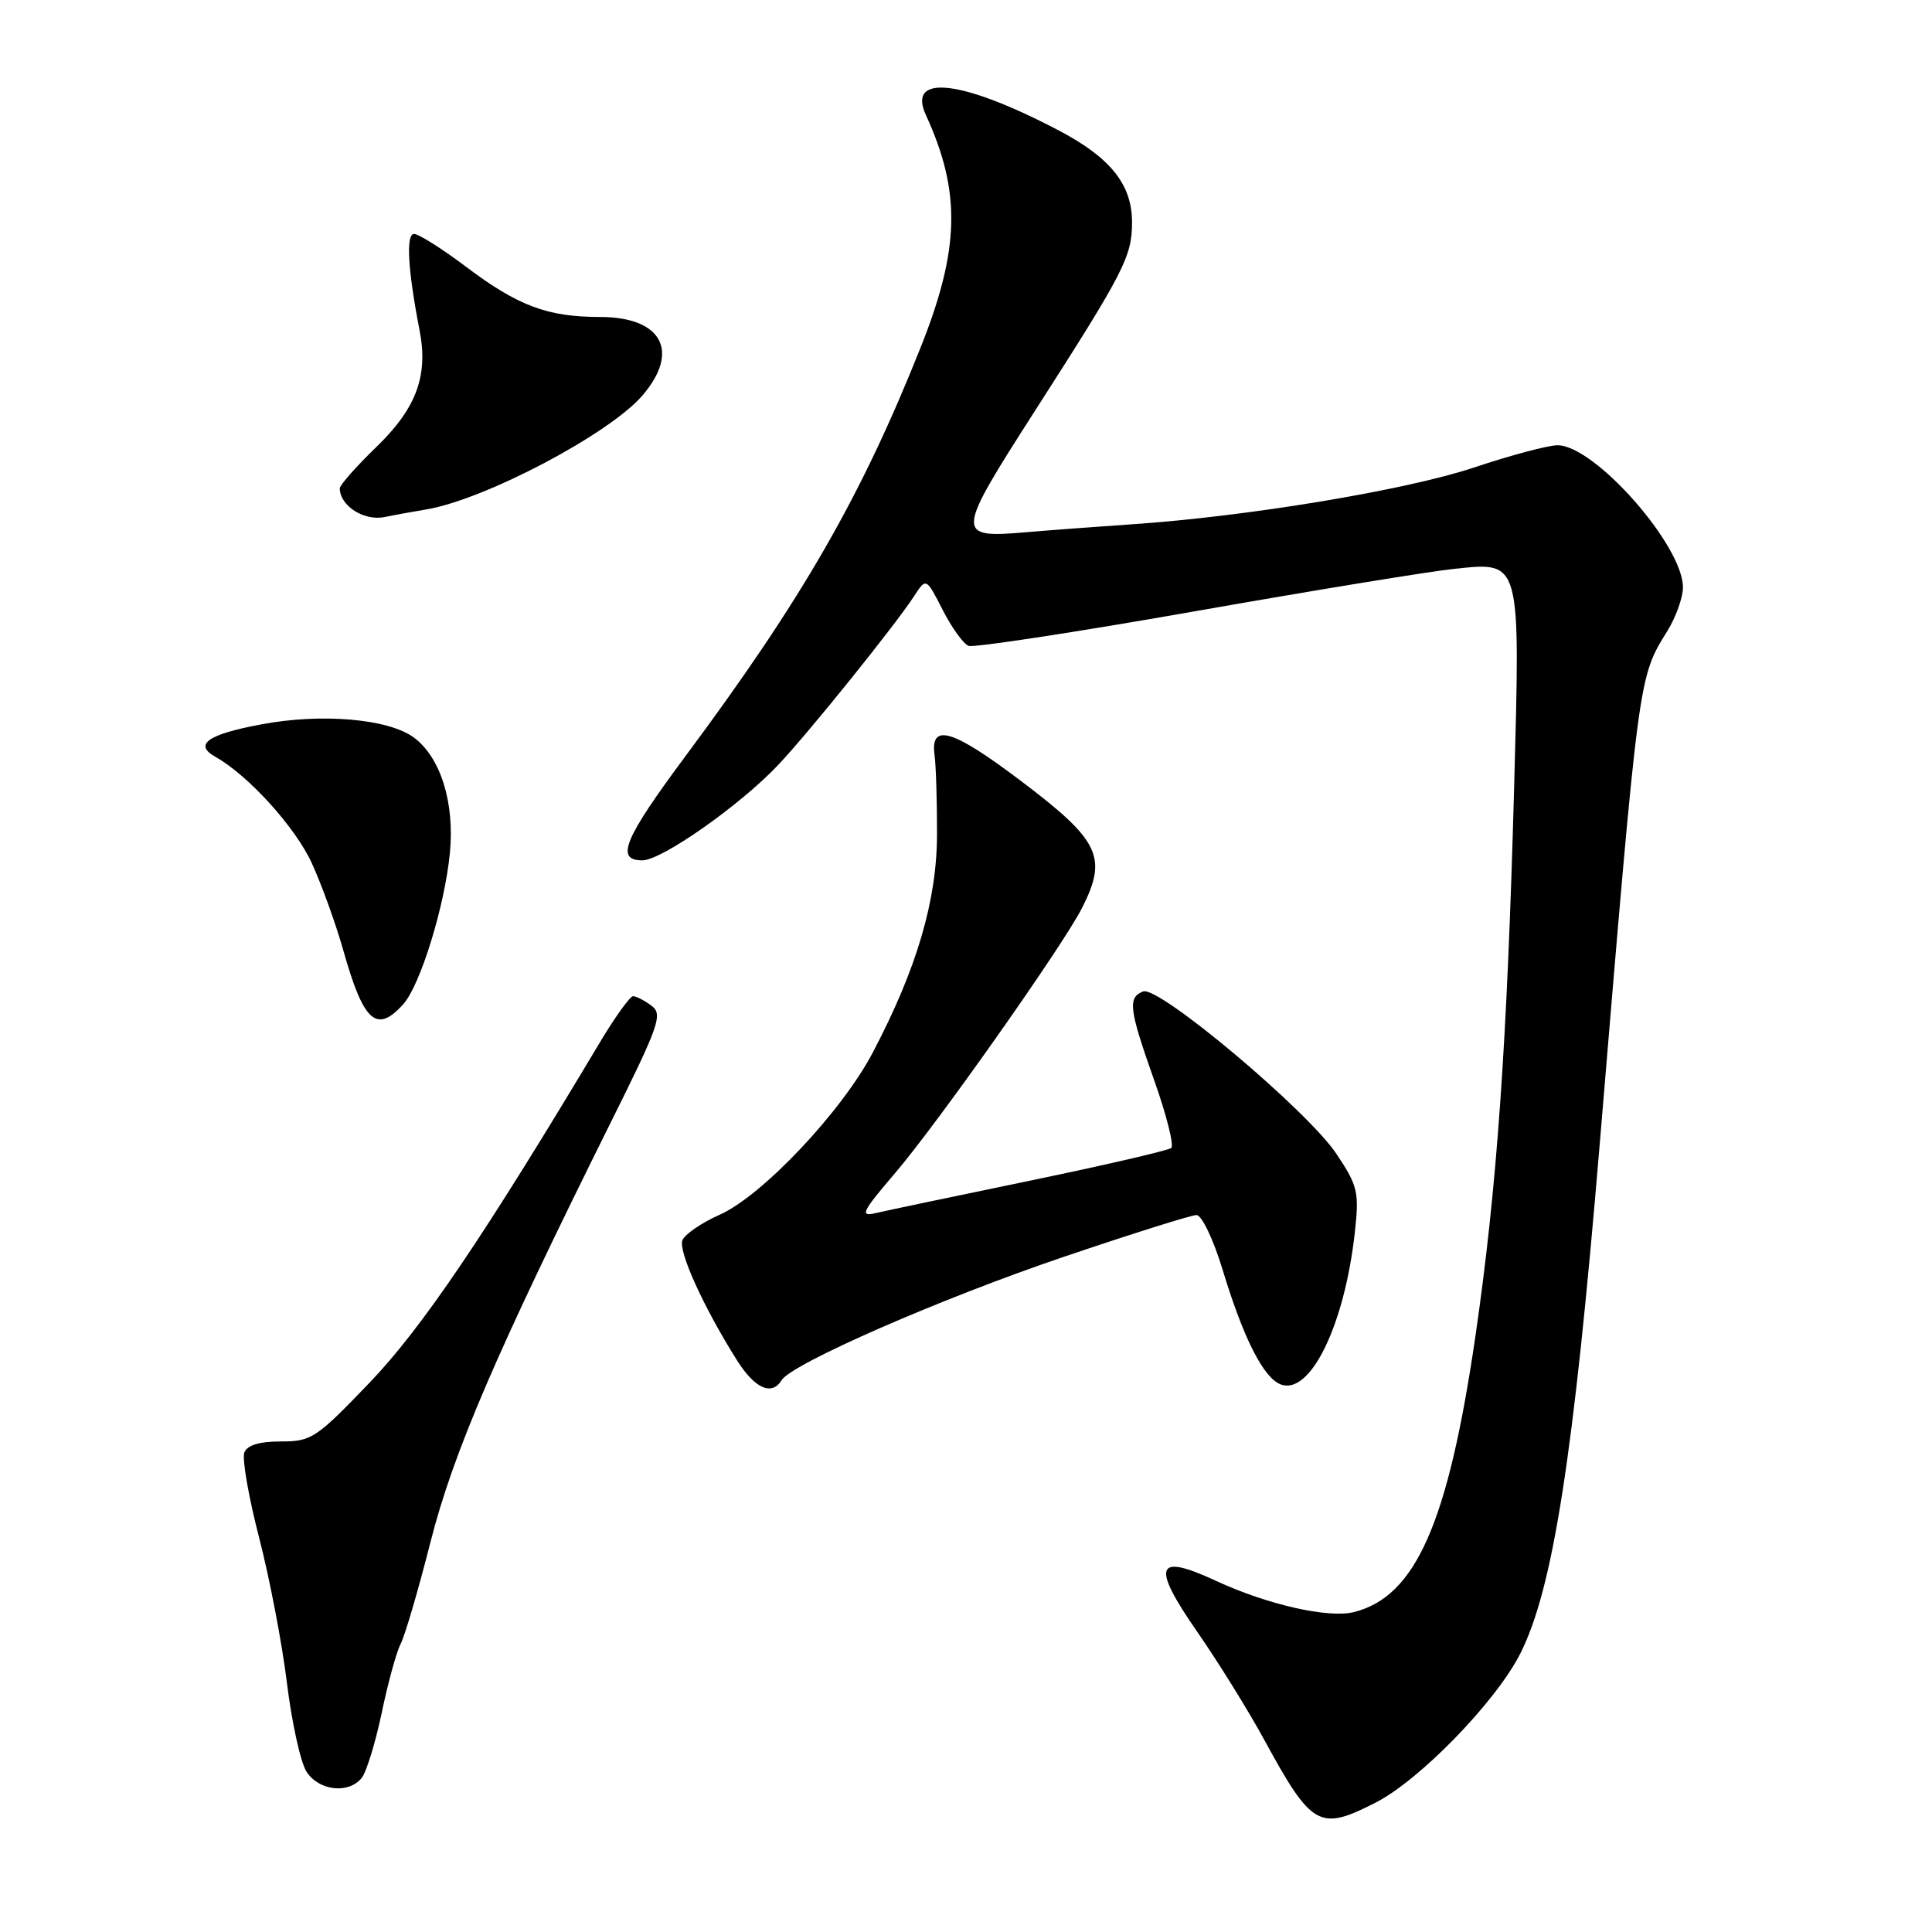 <?xml version="1.0" encoding="UTF-8" standalone="no"?>
<!DOCTYPE svg PUBLIC "-//W3C//DTD SVG 1.1//EN" "http://www.w3.org/Graphics/SVG/1.1/DTD/svg11.dtd" >
<svg xmlns="http://www.w3.org/2000/svg" xmlns:xlink="http://www.w3.org/1999/xlink" version="1.1" viewBox="0 0 256 256">
 <g >
 <path fill="currentColor"
d=" M 182.27 238.86 C 188.12 235.88 198.22 225.48 201.44 219.12 C 205.78 210.54 208.52 192.97 211.98 151.50 C 217.20 88.92 217.07 89.86 220.94 83.60 C 222.07 81.76 223.00 79.17 223.00 77.83 C 223.00 72.27 211.29 59.00 206.38 59.00 C 205.13 59.00 200.15 60.33 195.31 61.95 C 186.34 64.94 165.37 68.43 150.00 69.47 C 145.32 69.79 139.03 70.26 136.00 70.52 C 126.53 71.33 126.57 70.92 137.20 54.34 C 148.99 35.96 150.00 33.99 150.00 29.45 C 150.00 24.45 147.15 20.89 140.30 17.29 C 127.49 10.57 120.15 9.71 122.68 15.23 C 127.36 25.42 127.19 32.98 122.00 46.01 C 114.09 65.85 106.36 79.30 90.89 100.11 C 82.67 111.17 81.49 114.00 85.12 114.00 C 87.68 114.00 98.09 106.69 103.13 101.34 C 107.16 97.08 118.60 82.87 121.11 79.01 C 122.72 76.53 122.72 76.53 124.91 80.82 C 126.11 83.17 127.65 85.31 128.34 85.58 C 129.02 85.84 142.44 83.79 158.15 81.03 C 173.86 78.26 189.43 75.71 192.75 75.37 C 201.57 74.45 201.45 74.03 200.63 104.35 C 199.70 138.37 198.35 157.50 195.49 177.12 C 191.88 201.81 187.59 211.56 179.40 213.61 C 176.01 214.46 167.93 212.63 161.08 209.45 C 153.11 205.75 152.52 207.40 158.65 216.24 C 161.42 220.23 165.40 226.65 167.50 230.50 C 173.83 242.11 174.82 242.66 182.27 238.86 Z  M 47.91 235.61 C 48.54 234.85 49.74 230.95 50.58 226.96 C 51.41 222.97 52.54 218.87 53.08 217.84 C 53.63 216.82 55.42 210.72 57.05 204.30 C 60.06 192.47 65.72 179.31 81.04 148.50 C 87.39 135.74 87.85 134.39 86.31 133.25 C 85.38 132.56 84.29 132.00 83.88 132.00 C 83.48 132.00 81.46 134.81 79.41 138.25 C 64.23 163.66 55.90 175.98 49.01 183.17 C 41.92 190.57 41.26 191.01 37.22 191.00 C 34.36 191.00 32.75 191.49 32.37 192.48 C 32.06 193.29 32.94 198.35 34.33 203.73 C 35.72 209.10 37.38 217.78 38.02 223.00 C 38.66 228.22 39.82 233.51 40.61 234.75 C 42.23 237.28 46.14 237.75 47.91 235.61 Z  M 103.58 182.87 C 104.93 180.69 124.69 172.05 140.89 166.56 C 149.91 163.50 157.85 161.00 158.54 161.00 C 159.24 161.00 160.79 164.25 162.00 168.24 C 164.77 177.36 167.41 182.56 169.70 183.44 C 173.62 184.94 178.18 175.56 179.53 163.23 C 180.11 157.97 179.91 157.12 177.08 152.89 C 173.24 147.14 153.53 130.58 151.47 131.37 C 149.40 132.17 149.60 133.72 152.95 143.18 C 154.57 147.75 155.58 151.77 155.20 152.11 C 154.81 152.44 146.40 154.39 136.50 156.44 C 126.60 158.49 117.39 160.42 116.04 160.74 C 113.88 161.25 114.20 160.60 118.63 155.41 C 124.26 148.82 140.87 125.26 143.38 120.30 C 146.80 113.55 145.73 111.36 135.16 103.39 C 126.21 96.63 123.26 95.76 123.83 100.03 C 124.02 101.39 124.17 106.10 124.16 110.50 C 124.15 119.30 121.50 128.33 115.64 139.48 C 111.54 147.29 100.98 158.47 95.36 160.96 C 92.95 162.03 90.73 163.55 90.42 164.35 C 89.86 165.81 93.26 173.28 97.65 180.24 C 100.02 184.00 102.27 185.00 103.58 182.87 Z  M 53.42 133.08 C 55.68 130.59 58.93 120.07 59.61 113.04 C 60.26 106.38 58.40 100.39 54.86 97.74 C 51.51 95.24 42.60 94.47 34.58 95.99 C 27.49 97.32 25.63 98.65 28.55 100.29 C 32.89 102.72 39.13 109.60 41.31 114.36 C 42.61 117.19 44.50 122.42 45.51 126.00 C 48.18 135.44 49.90 136.98 53.42 133.08 Z  M 56.50 67.50 C 64.28 66.19 80.75 57.50 85.13 52.40 C 90.16 46.54 87.70 42.00 79.49 42.00 C 72.55 42.00 68.62 40.53 61.74 35.34 C 58.57 32.95 55.48 31.00 54.86 31.00 C 53.77 31.00 54.04 35.77 55.59 43.74 C 56.77 49.78 55.19 54.06 49.92 59.18 C 47.21 61.79 45.01 64.29 45.02 64.72 C 45.06 67.06 48.28 69.09 51.00 68.50 C 51.83 68.32 54.30 67.87 56.50 67.50 Z "/>
</g>
</svg>
